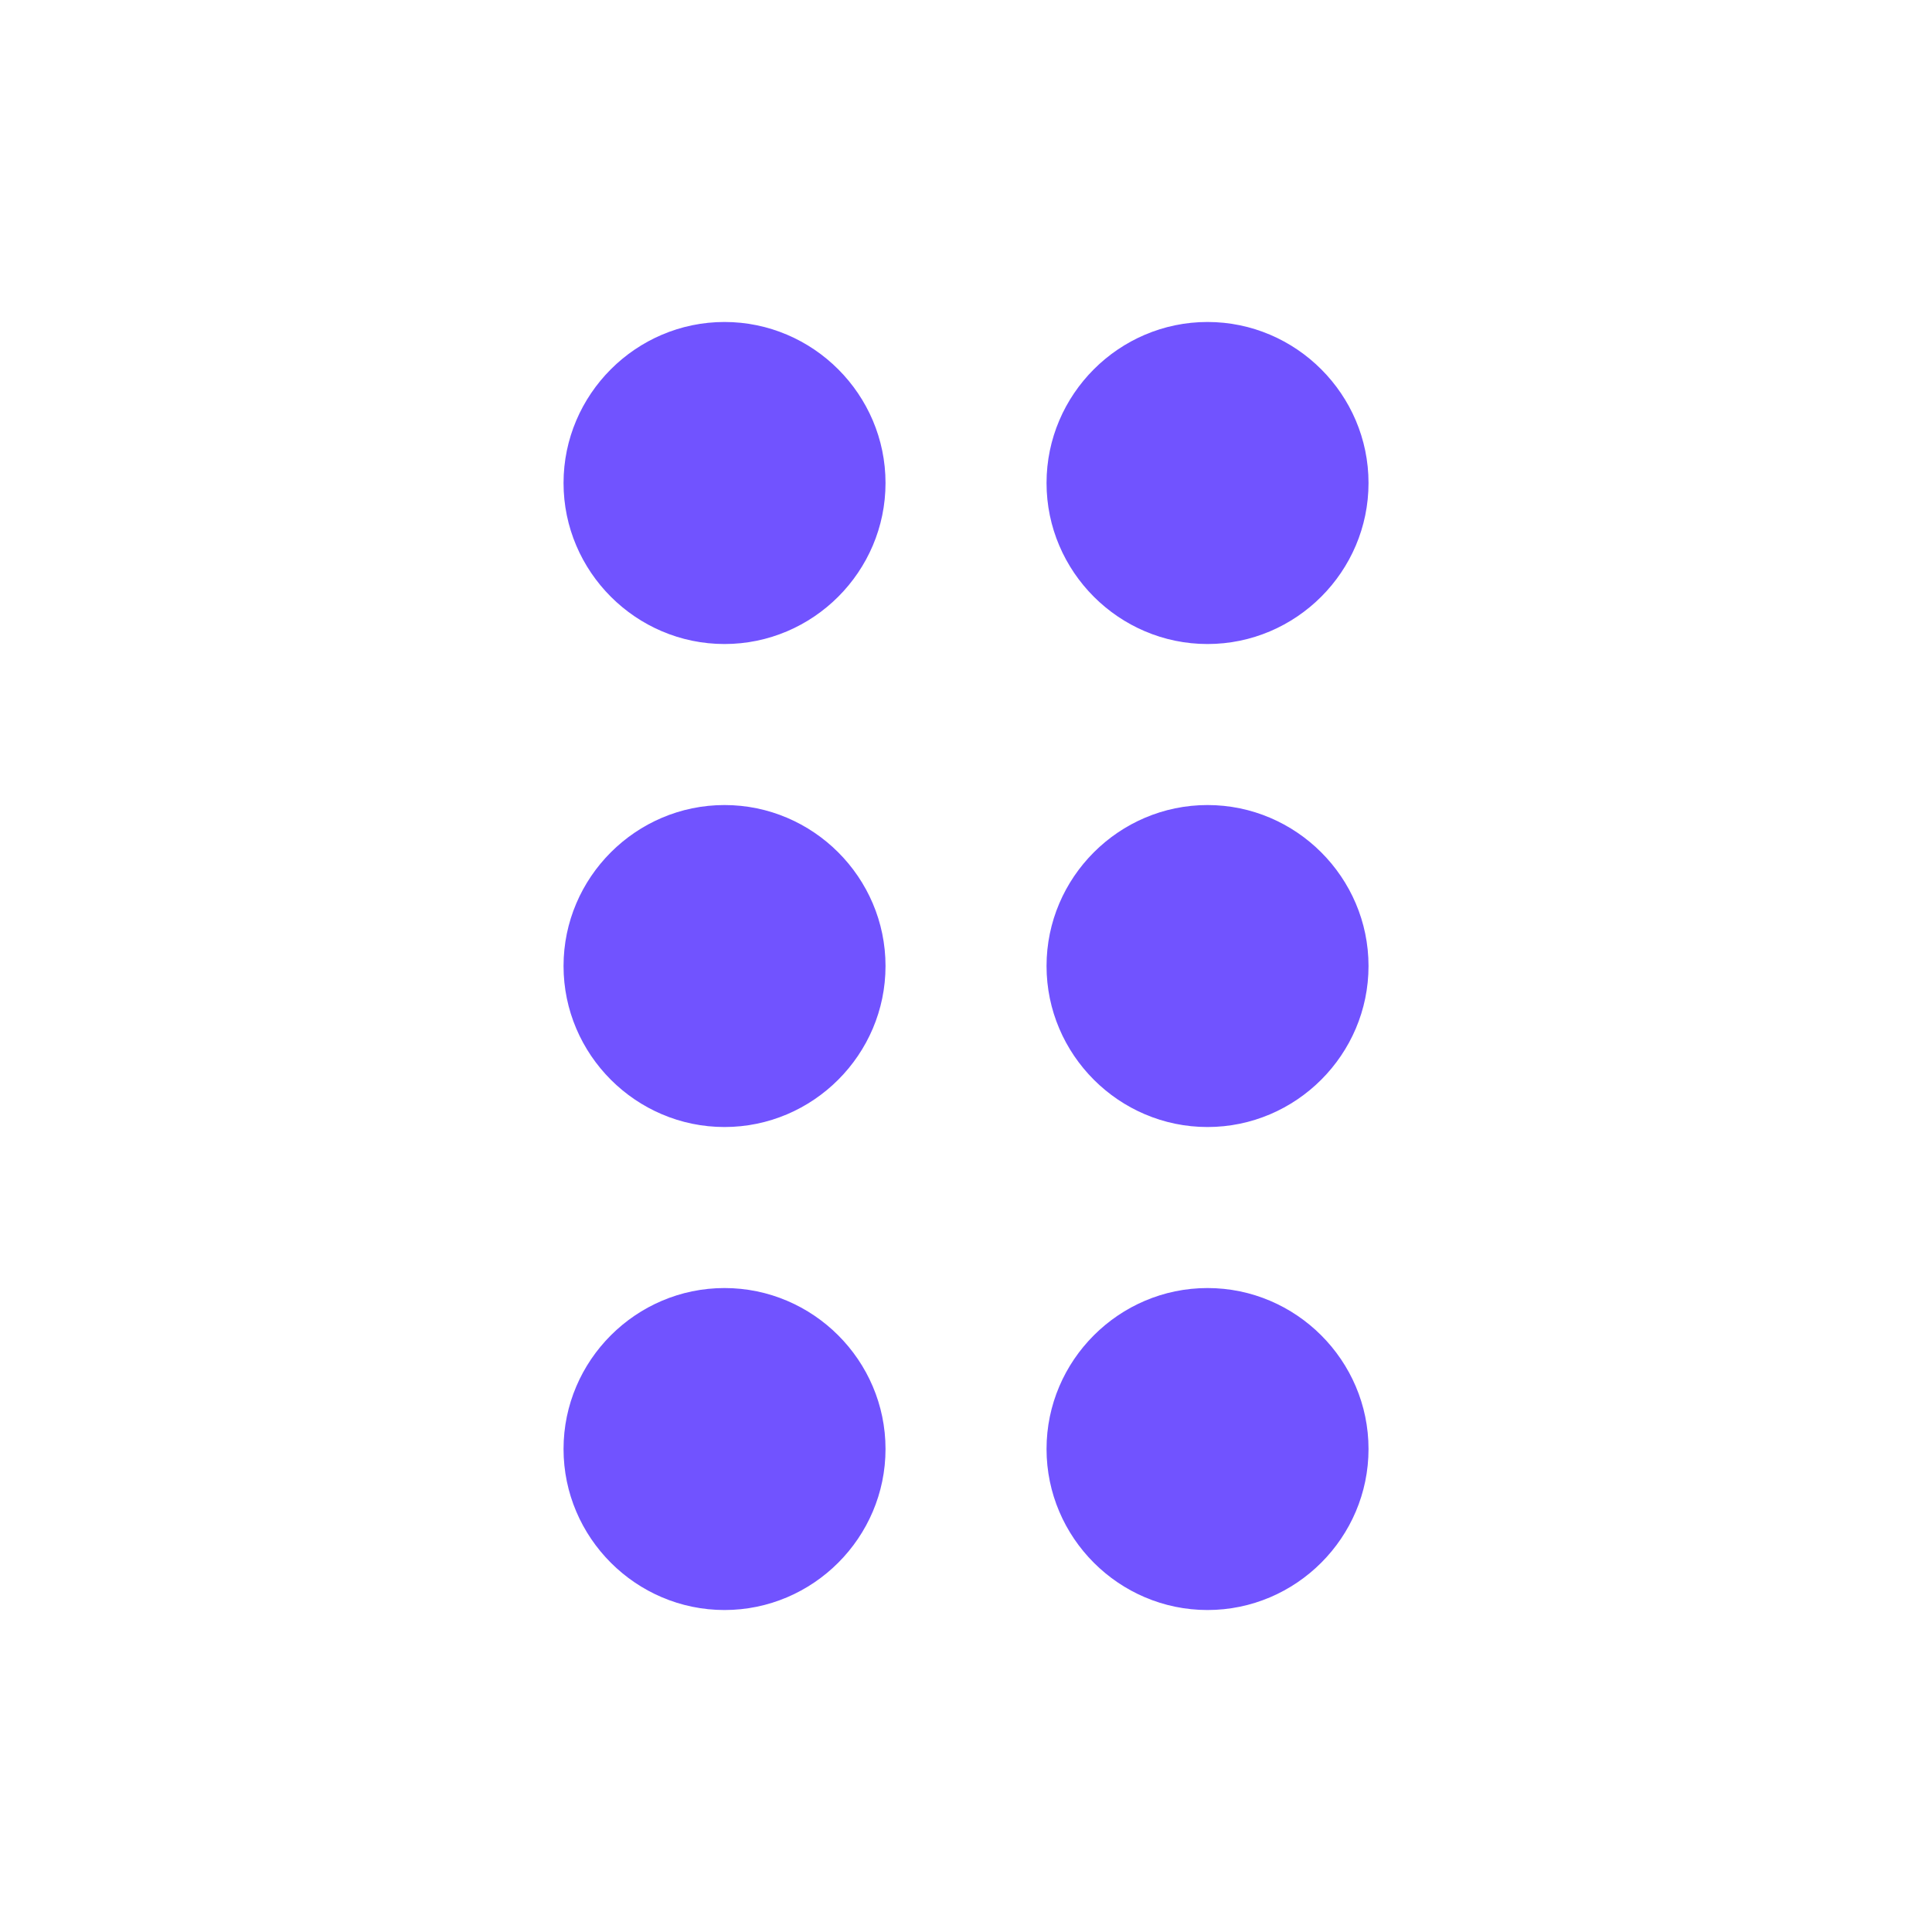 <svg width="32" height="32" viewBox="0 0 32 32" fill="none" xmlns="http://www.w3.org/2000/svg">
<path d="M14.667 24C14.667 25.467 13.467 26.667 12 26.667C10.534 26.667 9.334 25.467 9.334 24C9.334 22.534 10.534 21.334 12 21.334C13.467 21.334 14.667 22.534 14.667 24ZM12 13.334C10.534 13.334 9.334 14.534 9.334 16C9.334 17.467 10.534 18.667 12 18.667C13.467 18.667 14.667 17.467 14.667 16C14.667 14.534 13.467 13.334 12 13.334ZM12 5.333C10.534 5.333 9.334 6.534 9.334 8C9.334 9.467 10.534 10.667 12 10.667C13.467 10.667 14.667 9.467 14.667 8C14.667 6.534 13.467 5.333 12 5.333ZM20 10.667C21.467 10.667 22.667 9.467 22.667 8C22.667 6.534 21.467 5.333 20 5.333C18.534 5.333 17.334 6.534 17.334 8C17.334 9.467 18.534 10.667 20 10.667ZM20 13.334C18.534 13.334 17.334 14.534 17.334 16C17.334 17.467 18.534 18.667 20 18.667C21.467 18.667 22.667 17.467 22.667 16C22.667 14.534 21.467 13.334 20 13.334ZM20 21.334C18.534 21.334 17.334 22.534 17.334 24C17.334 25.467 18.534 26.667 20 26.667C21.467 26.667 22.667 25.467 22.667 24C22.667 22.534 21.467 21.334 20 21.334Z" fill="#7153FF"/>
</svg>
